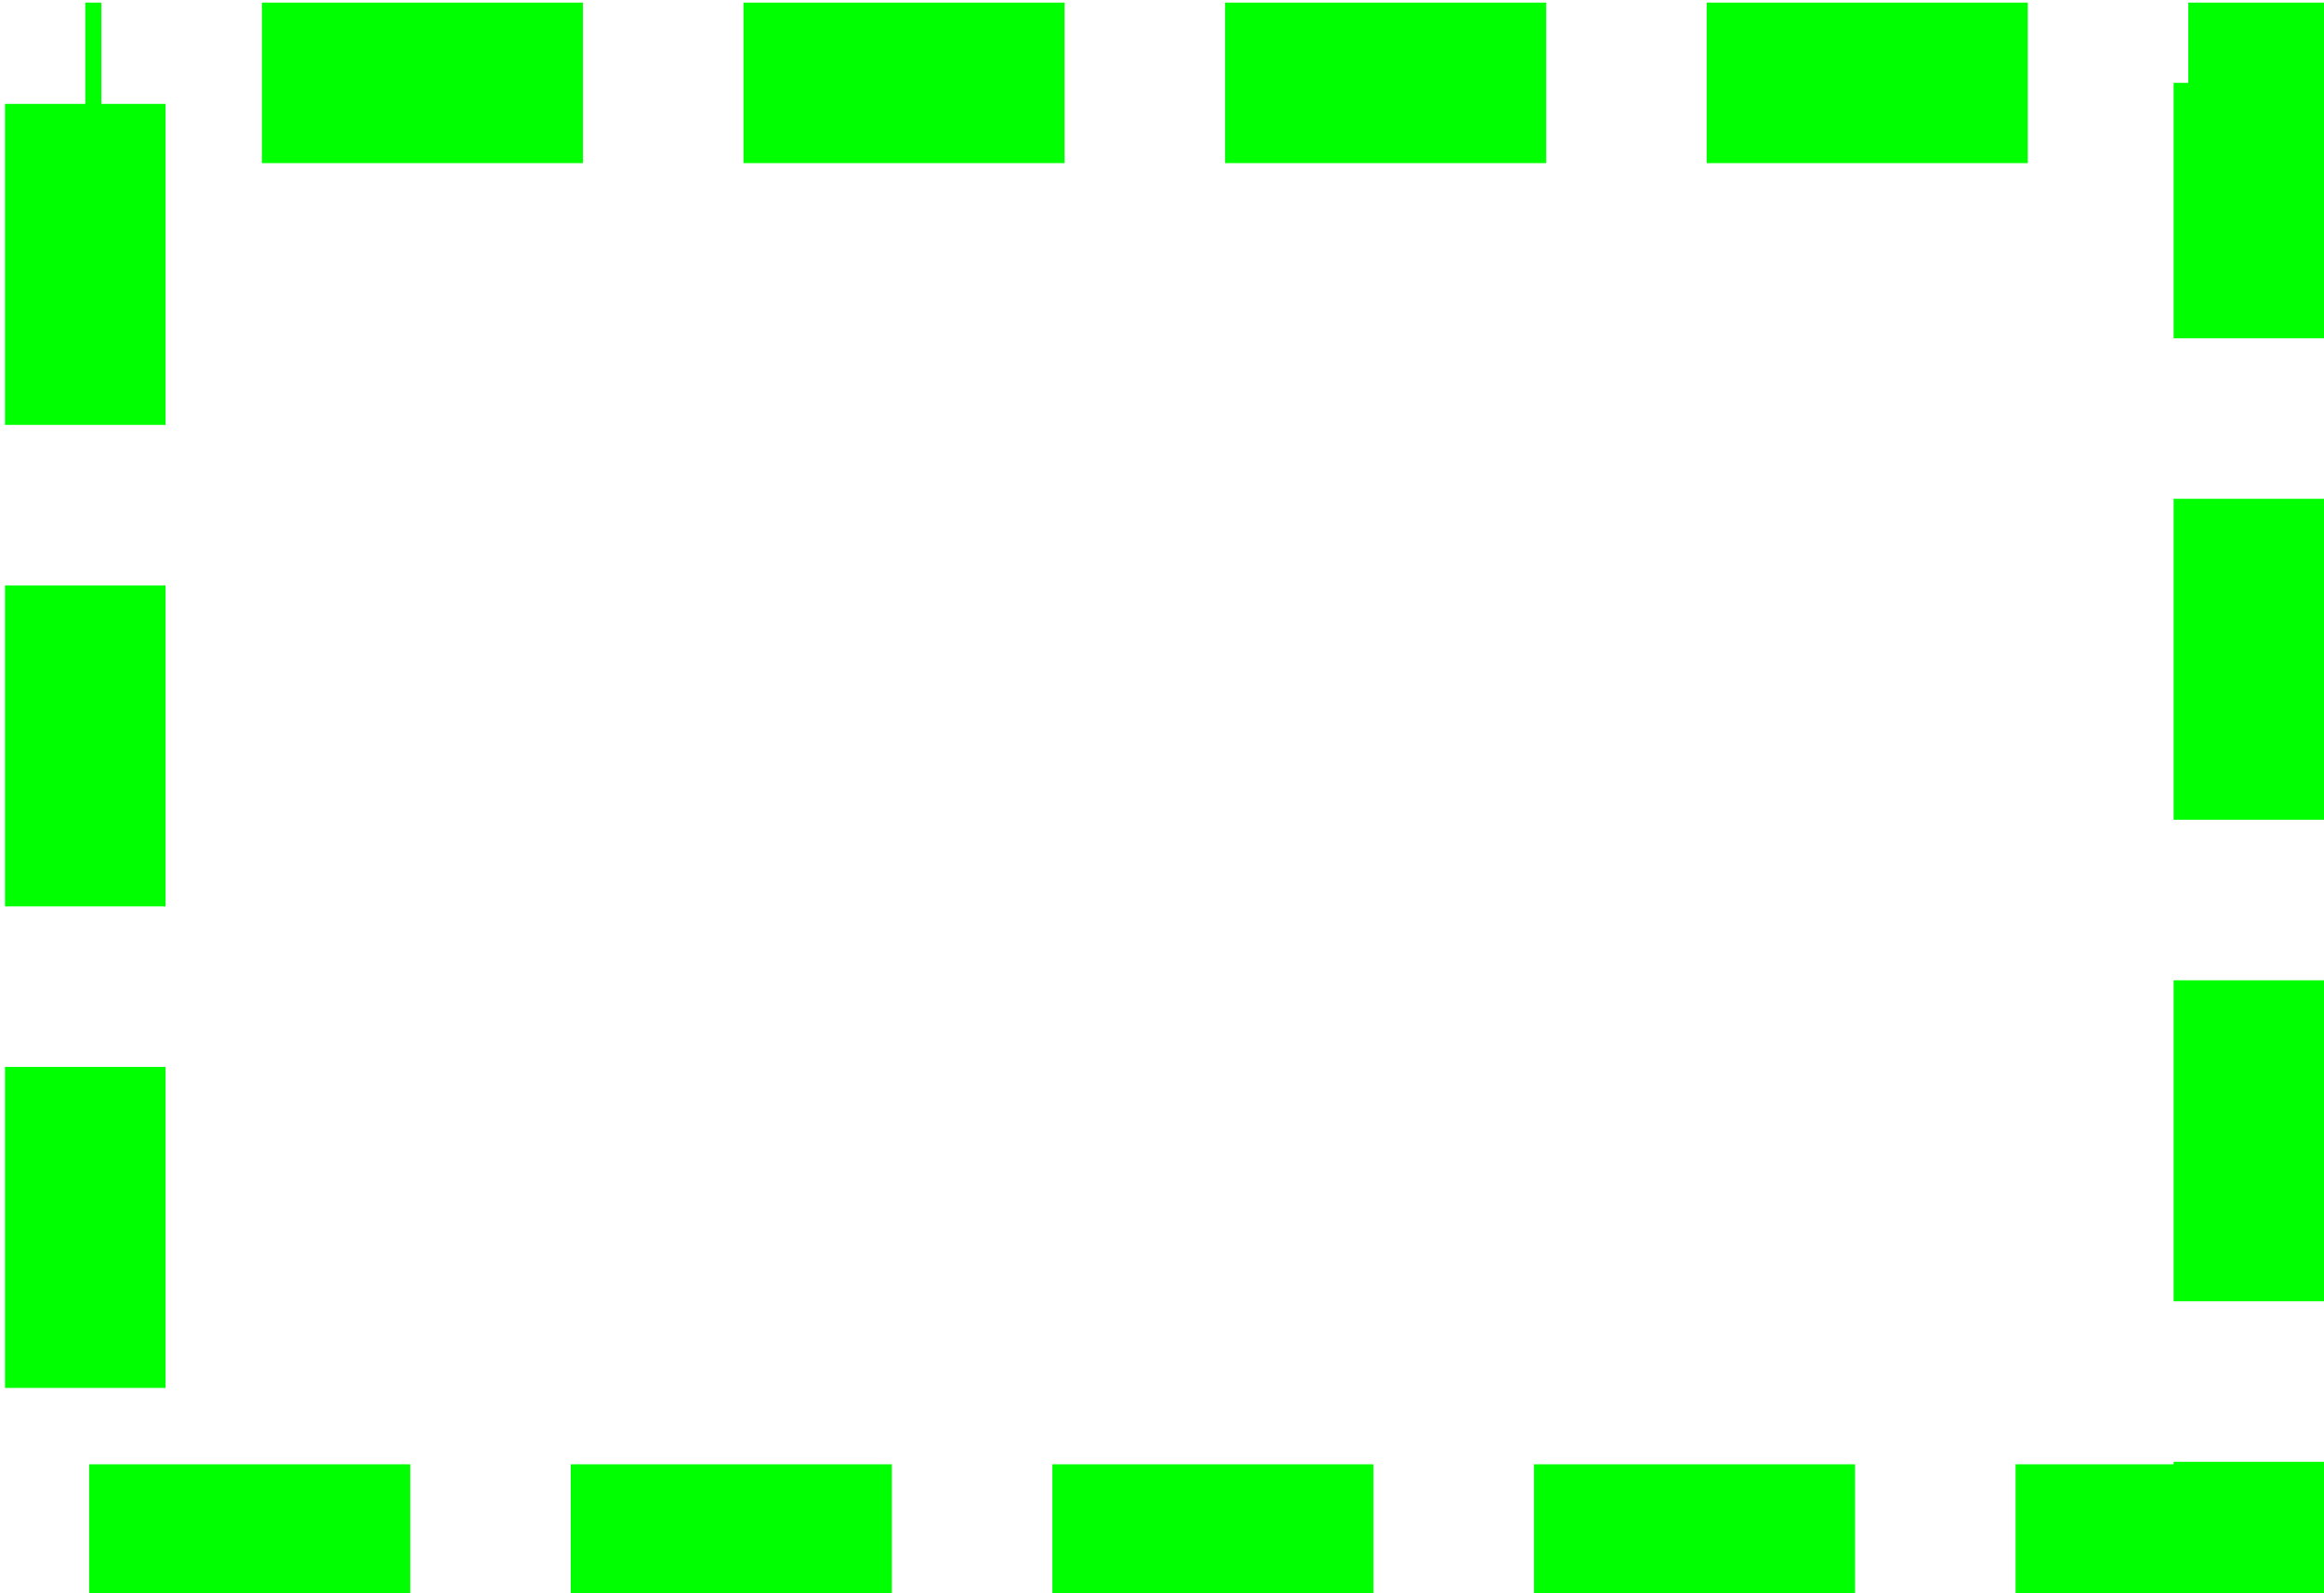 <?xml version="1.0" encoding="UTF-8" standalone="no"?>
<!-- Created with Inkscape (http://www.inkscape.org/) -->

<svg
   xmlns:osb="http://www.openswatchbook.org/uri/2009/osb"
   xmlns:dc="http://purl.org/dc/elements/1.1/"
   xmlns:cc="http://creativecommons.org/ns#"
   xmlns:rdf="http://www.w3.org/1999/02/22-rdf-syntax-ns#"
   xmlns:svg="http://www.w3.org/2000/svg"
   xmlns="http://www.w3.org/2000/svg"
   xmlns:sodipodi="http://sodipodi.sourceforge.net/DTD/sodipodi-0.dtd"
   xmlns:inkscape="http://www.inkscape.org/namespaces/inkscape"
   width="105mm"
   height="72mm"
   viewBox="0 0 372.047 255.118"
   id="svg2"
   version="1.1"
   inkscape:version="0.91 r13725"
   sodipodi:docname="VehiculeVertValide.svg">
  <defs
     id="defs4">
    <linearGradient
       id="linearGradient4214"
       osb:paint="solid">
      <stop
         style="stop-color:#ff0000;stop-opacity:1;"
         offset="0"
         id="stop4216" />
    </linearGradient>
  </defs>
  <sodipodi:namedview
     id="base"
     pagecolor="#ffffff"
     bordercolor="#666666"
     borderopacity="1.0"
     inkscape:pageopacity="0.0"
     inkscape:pageshadow="2"
     inkscape:zoom="0.51271578"
     inkscape:cx="296.65724"
     inkscape:cy="328.81836"
     inkscape:document-units="px"
     inkscape:current-layer="layer1"
     showgrid="false"
     width="209mm"
     inkscape:window-width="1366"
     inkscape:window-height="681"
     inkscape:window-x="0"
     inkscape:window-y="24"
     inkscape:window-maximized="1" />
  <g
     inkscape:label="Calque 1"
     inkscape:groupmode="layer"
     id="layer1"
     transform="translate(0,-797.244)">
    <rect
       style="fill:none;fill-opacity:1;stroke:#00ff00;stroke-width:25.7;stroke-miterlimit:4;stroke-dasharray:51.4, 25.7;stroke-opacity:1;stroke-dashoffset:48.83"
       id="rect3339"
       width="347.171"
       height="234.048"
       x="13.653"
       y="810.512" />
    <rect
       style="fill:none"
       id="rect3360"
       width="288.659"
       height="175.536"
       x="40.958"
       y="835.867" />
    <rect
       style="fill:none"
       id="rect3374"
       width="368.625"
       height="263.304"
       x="27.306"
       y="26.453" />
  </g>
</svg>
